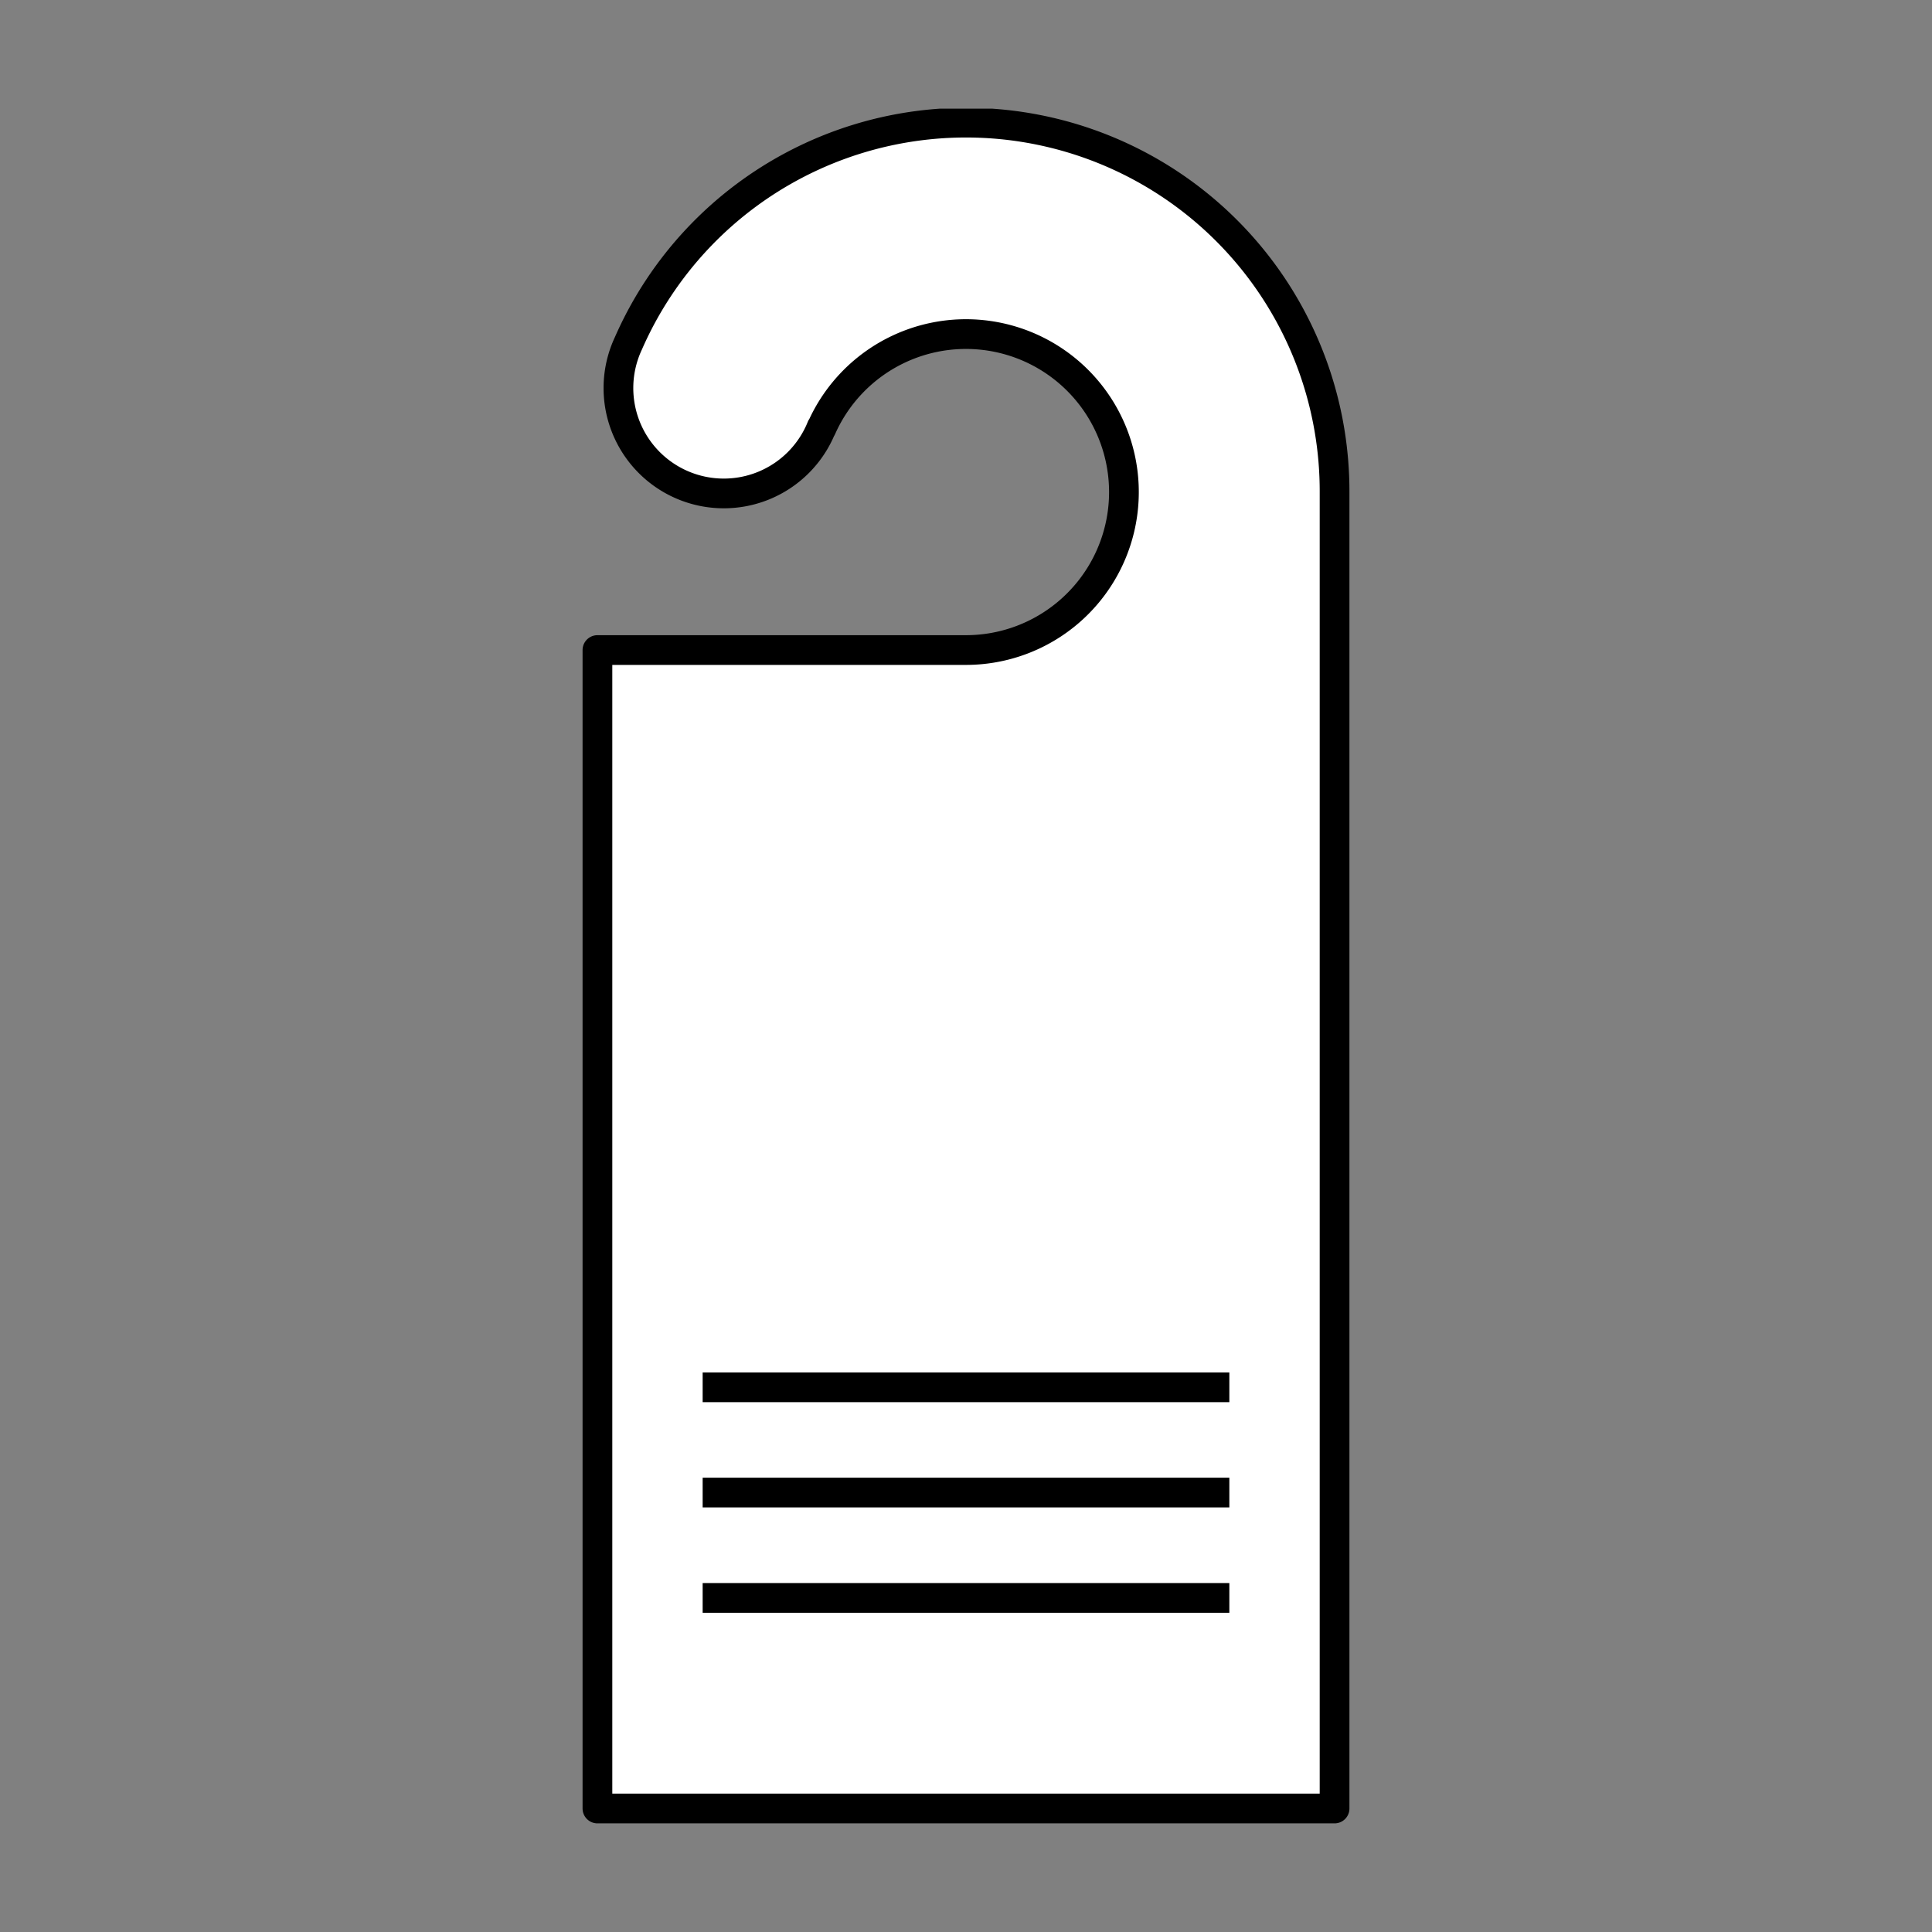 <svg id="Ebene_1" data-name="Ebene 1" xmlns="http://www.w3.org/2000/svg" xmlns:xlink="http://www.w3.org/1999/xlink" viewBox="0 0 130 130"><rect x="0" y="0" width="130" height="130" fill="#808080" stroke="none"/><defs><style>.cls-1,.cls-4{fill:none;}.cls-2{clip-path:url(#clip-path);}.cls-3{fill:#fff;}.cls-4{stroke:#000;stroke-linejoin:round;stroke-width:2px;}</style><clipPath id="clip-path"><rect class="cls-1" x="39.2" y="7.31" width="51.61" height="115.39"/></clipPath></defs><title>DAN_4396_d2p_Relaunch_Icons</title><g class="cls-2"><path class="cls-3" d="M55.28,28.8A10.63,10.63,0,1,1,65,43.74H40.2v77.95H89.8V33.11a24.8,24.8,0,0,0-47.52-10,7.09,7.09,0,1,0,13,5.65"/><path class="cls-4" d="M55.28,28.8A10.63,10.63,0,1,1,65,43.74H40.2v77.95H89.8V33.11a24.8,24.8,0,0,0-47.52-10,7.09,7.09,0,1,0,13,5.65Z"/></g><path class="cls-4" d="M47.28,107.52H82.72m-35.44-7.09H82.72M47.28,93.35H82.72"/></svg>